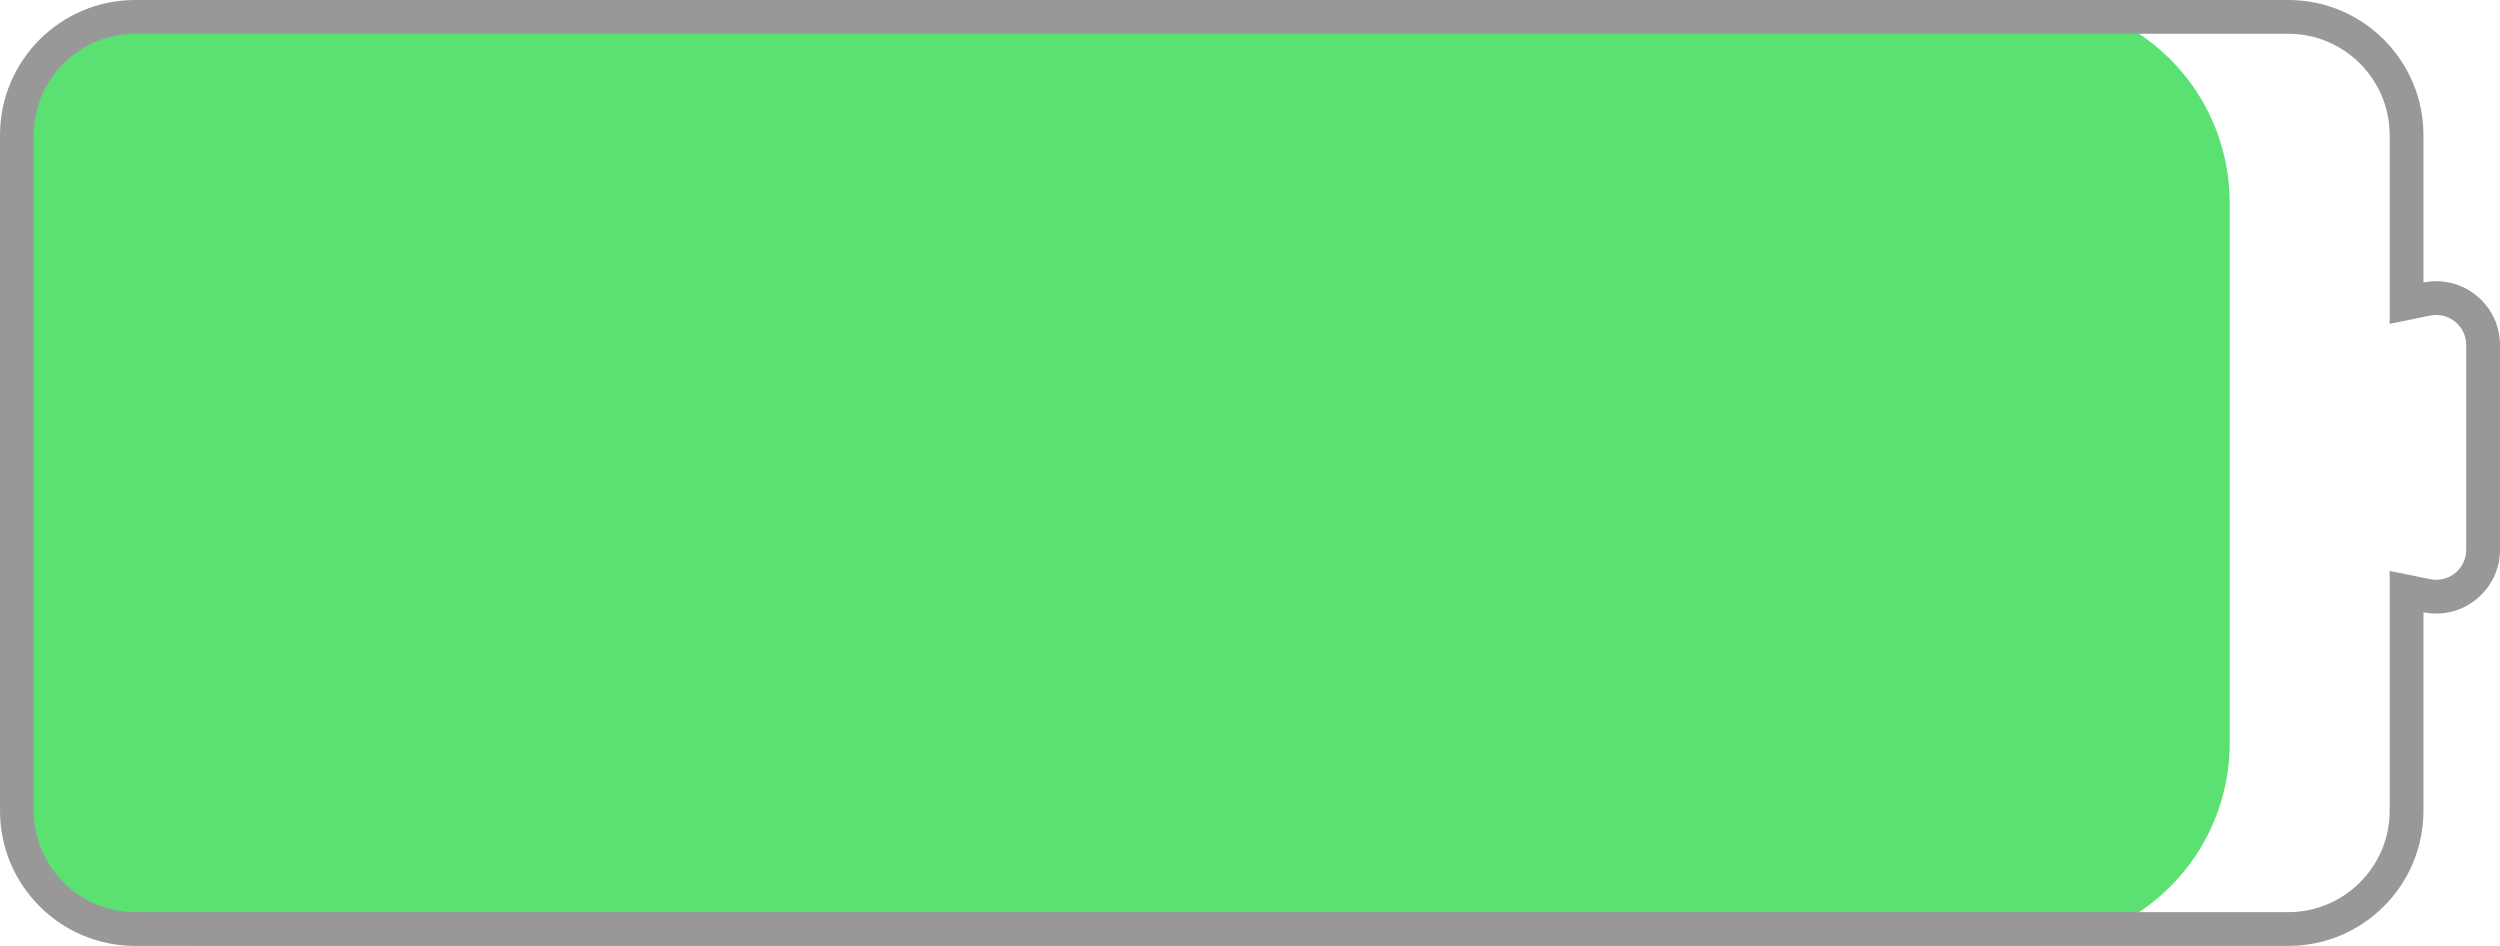 <svg xmlns="http://www.w3.org/2000/svg" width="37.001" height="14" viewBox="0 0 37.001 14"><defs><style>.a{fill:#5be171;}.b{fill:none;}.c,.d{stroke:none;}.d{fill:#989898;}</style></defs><path class="a" d="M3,0H30a3,3,0,0,1,3,3v8a3,3,0,0,1-3,3H3a3,3,0,0,1-3-3V3A3,3,0,0,1,3,0Z"/><g class="b"><path class="c" d="M2,14a2,2,0,0,1-2-2V2A2,2,0,0,1,2,0H33.868a2,2,0,0,1,2,2V4.181A.945.945,0,0,1,37,5.106V8.137a.945.945,0,0,1-1.133.925V12a2,2,0,0,1-2,2Z"/><path class="d" d="M 33.868 13.5 C 34.695 13.5 35.368 12.827 35.368 12 L 35.368 9.062 L 35.368 8.45 L 35.967 8.572 C 35.997 8.578 36.027 8.581 36.057 8.581 C 36.302 8.581 36.501 8.382 36.501 8.137 L 36.501 5.106 C 36.501 4.861 36.302 4.662 36.057 4.662 C 36.026 4.662 35.996 4.666 35.967 4.671 L 35.368 4.793 L 35.368 4.181 L 35.368 2 C 35.368 1.173 34.695 0.5 33.868 0.5 L 2 0.5 C 1.173 0.5 0.5 1.173 0.5 2 L 0.5 12 C 0.5 12.827 1.173 13.5 2 13.5 L 33.868 13.5 M 33.868 14 L 2 14 C 0.896 14 5.432128773463774e-07 13.104 5.432128773463774e-07 12 L 5.432128773463774e-07 2 C 5.432128773463774e-07 0.896 0.896 1.373290956507844e-07 2 1.373290956507844e-07 L 33.868 1.373290956507844e-07 C 34.972 1.373290956507844e-07 35.868 0.896 35.868 2 L 35.868 4.181 C 35.929 4.169 35.992 4.162 36.057 4.162 C 36.578 4.162 37.001 4.585 37.001 5.106 L 37.001 8.137 C 37.001 8.658 36.578 9.081 36.057 9.081 C 35.992 9.081 35.929 9.074 35.868 9.062 L 35.868 12 C 35.868 13.104 34.972 14 33.868 14 Z"/></g></svg>